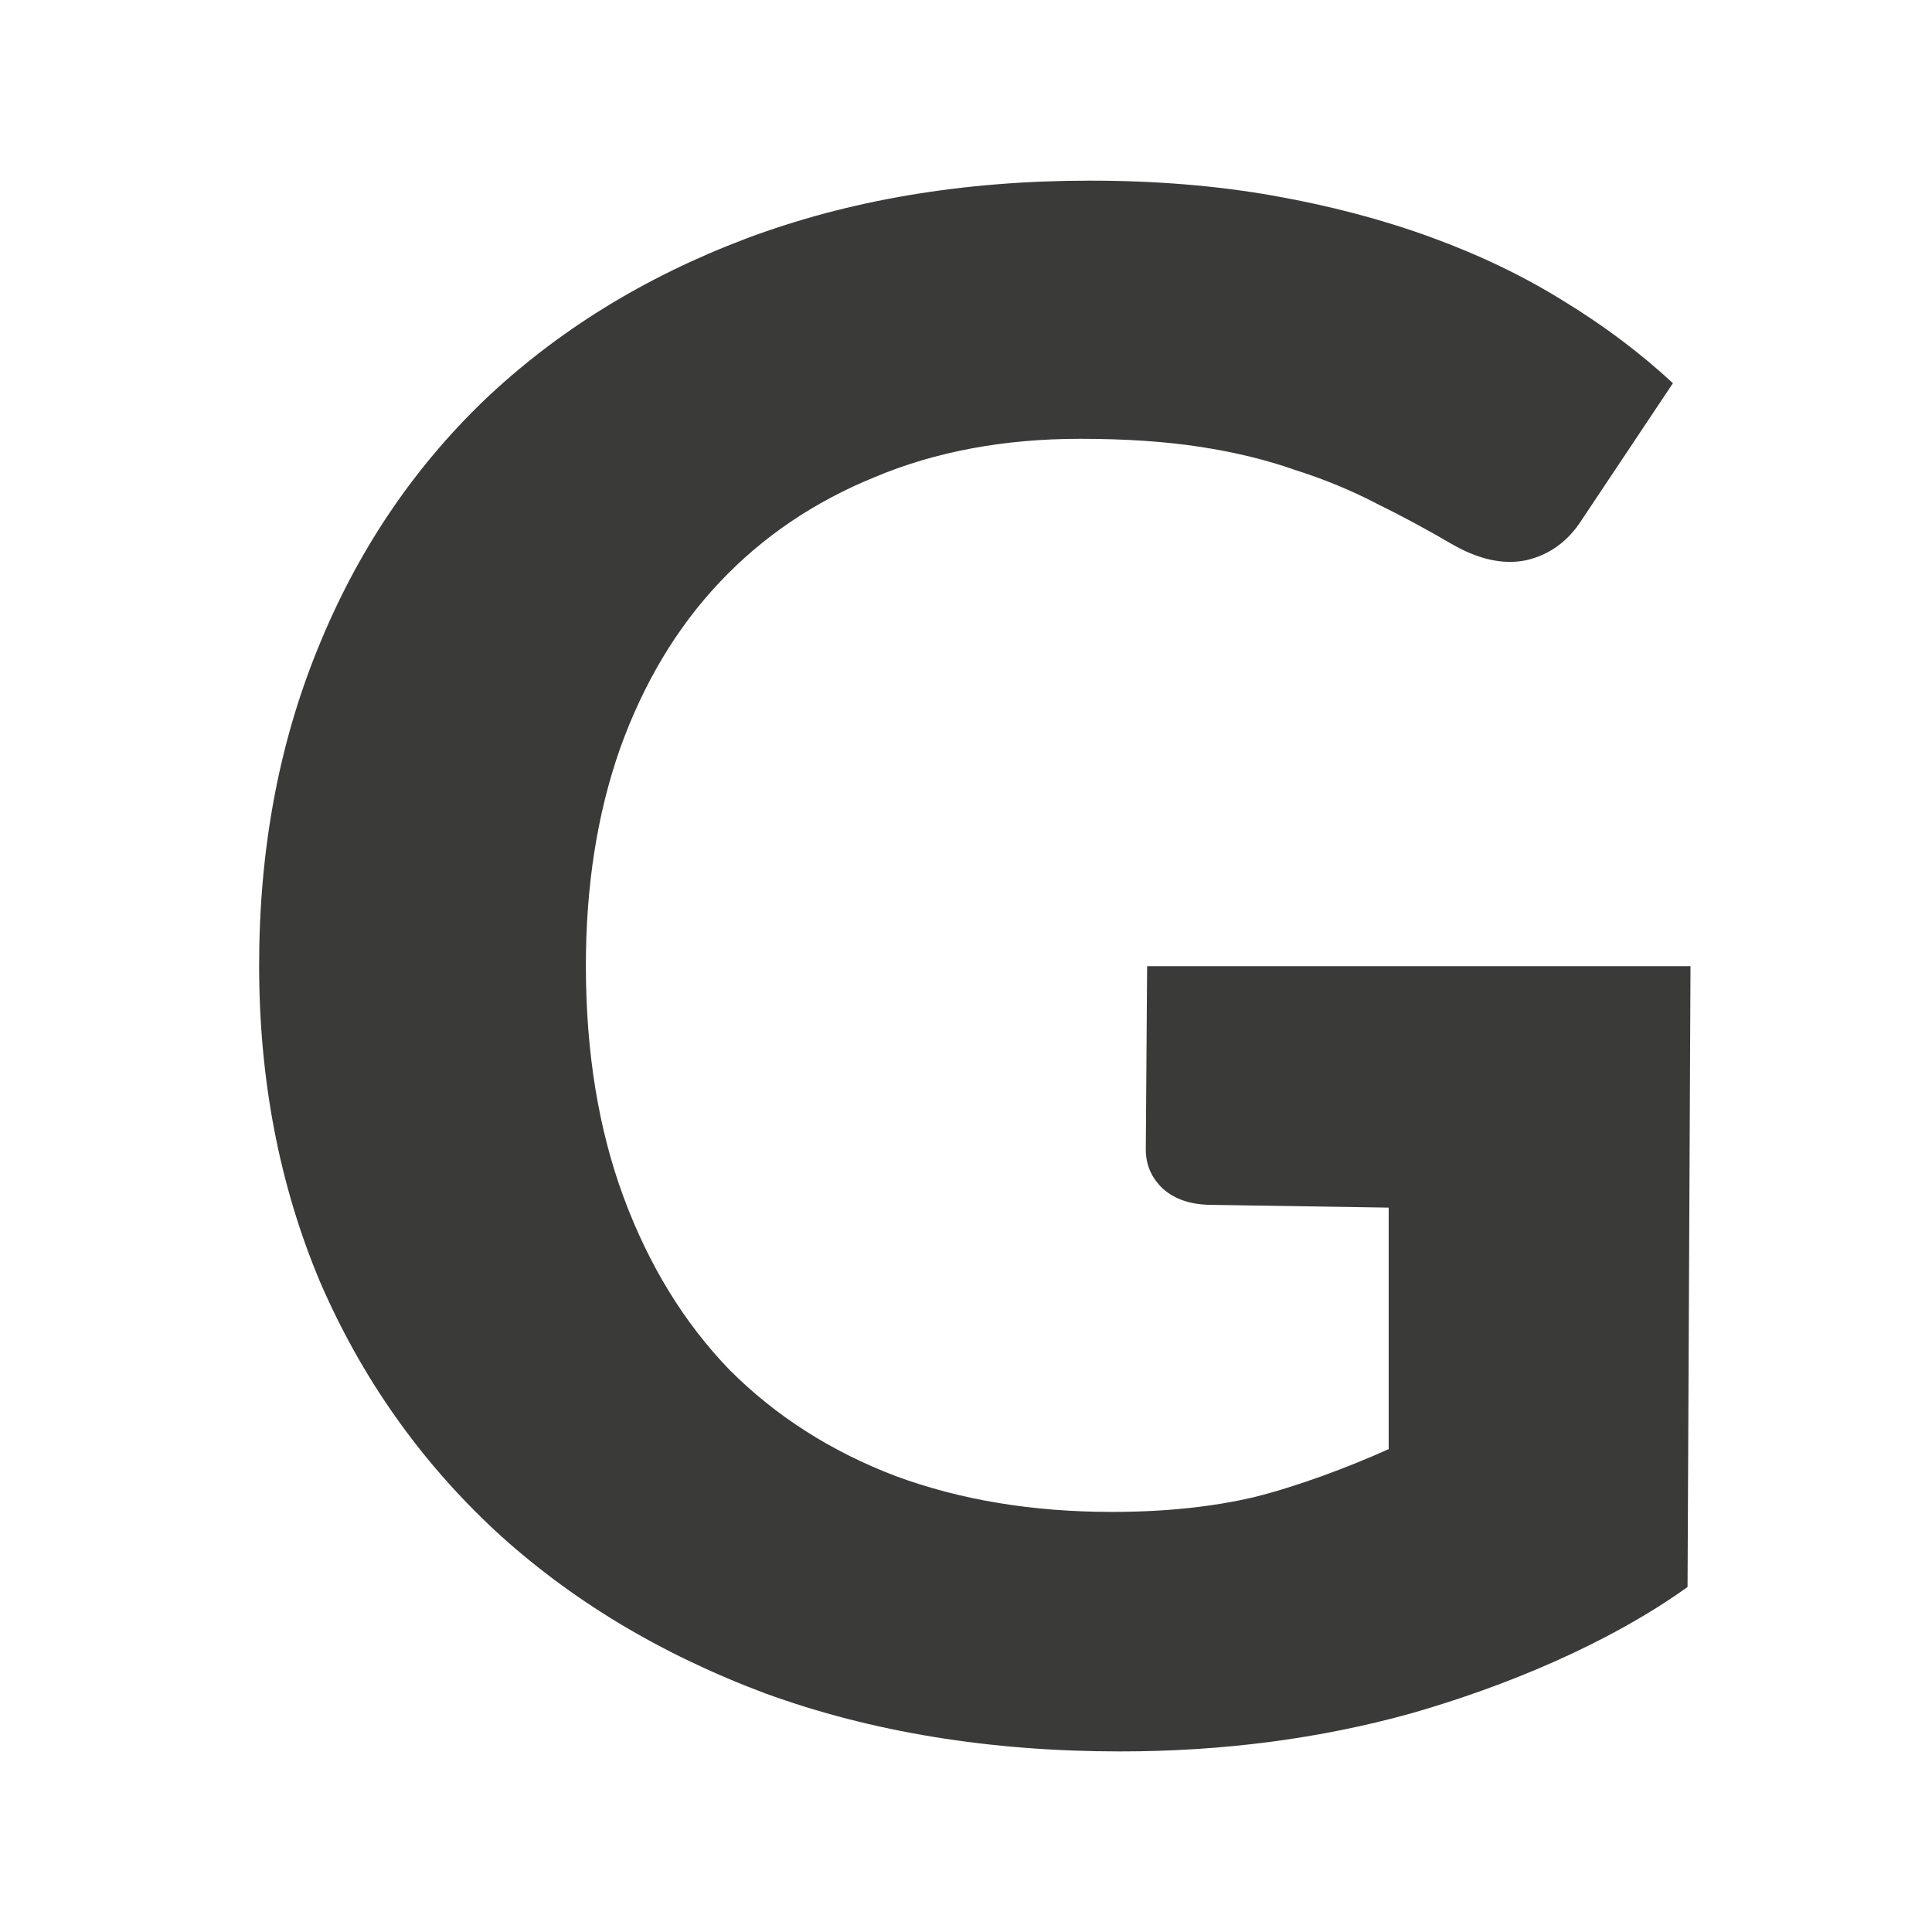 <svg height="32" viewBox="0 0 32 32" width="32" xmlns="http://www.w3.org/2000/svg"><path d="m27.951 26.286c-1.341.959-3.052 1.655-4.568 2.09-1.515.422-3.125.633-4.828.633-2.159 0-4.117-.32-5.874-.959-1.743-.652-3.239-1.553-4.486-2.703-1.247-1.163-2.213-2.537-2.897-4.122-.671-1.598-1.006-3.342-1.006-5.234 0-1.905.322-3.649.966-5.234.644-1.598 1.562-2.972 2.756-4.122 1.207-1.15 2.655-2.045 4.345-2.684 1.703-.639 3.601-.959 5.693-.959 1.086 0 2.099.083 3.038.249.939.166 1.811.396 2.615.69.805.294 1.536.645 2.193 1.055.671.409 1.274.863 1.811 1.361l-1.509 2.262c-.228.358-.536.582-.925.671-.376.077-.785-.013-1.227-.268-.416-.243-.831-.467-1.247-.671-.416-.217-.865-.403-1.348-.556-.469-.166-.992-.294-1.569-.383-.577-.089-1.241-.134-1.992-.134-1.261 0-2.394.211-3.4.633-1.006.409-1.864.991-2.575 1.745-.711.754-1.261 1.674-1.65 2.761-.376 1.074-.563 2.269-.563 3.585 0 1.432.208 2.71.624 3.835.416 1.125.999 2.077 1.75 2.857.764.767 1.683 1.355 2.756 1.764 1.073.396 2.266.594 3.581.594.885 0 1.676-.083 2.374-.249.711-.179 1.528-.484 2.212-.791v-4l-2.956-.046c-.322-.005-.583-.089-.785-.268-.188-.179-.283-.396-.282-.652l.022-3.033h9z" fill="#3a3a38" stroke-width="1.301"/></svg>